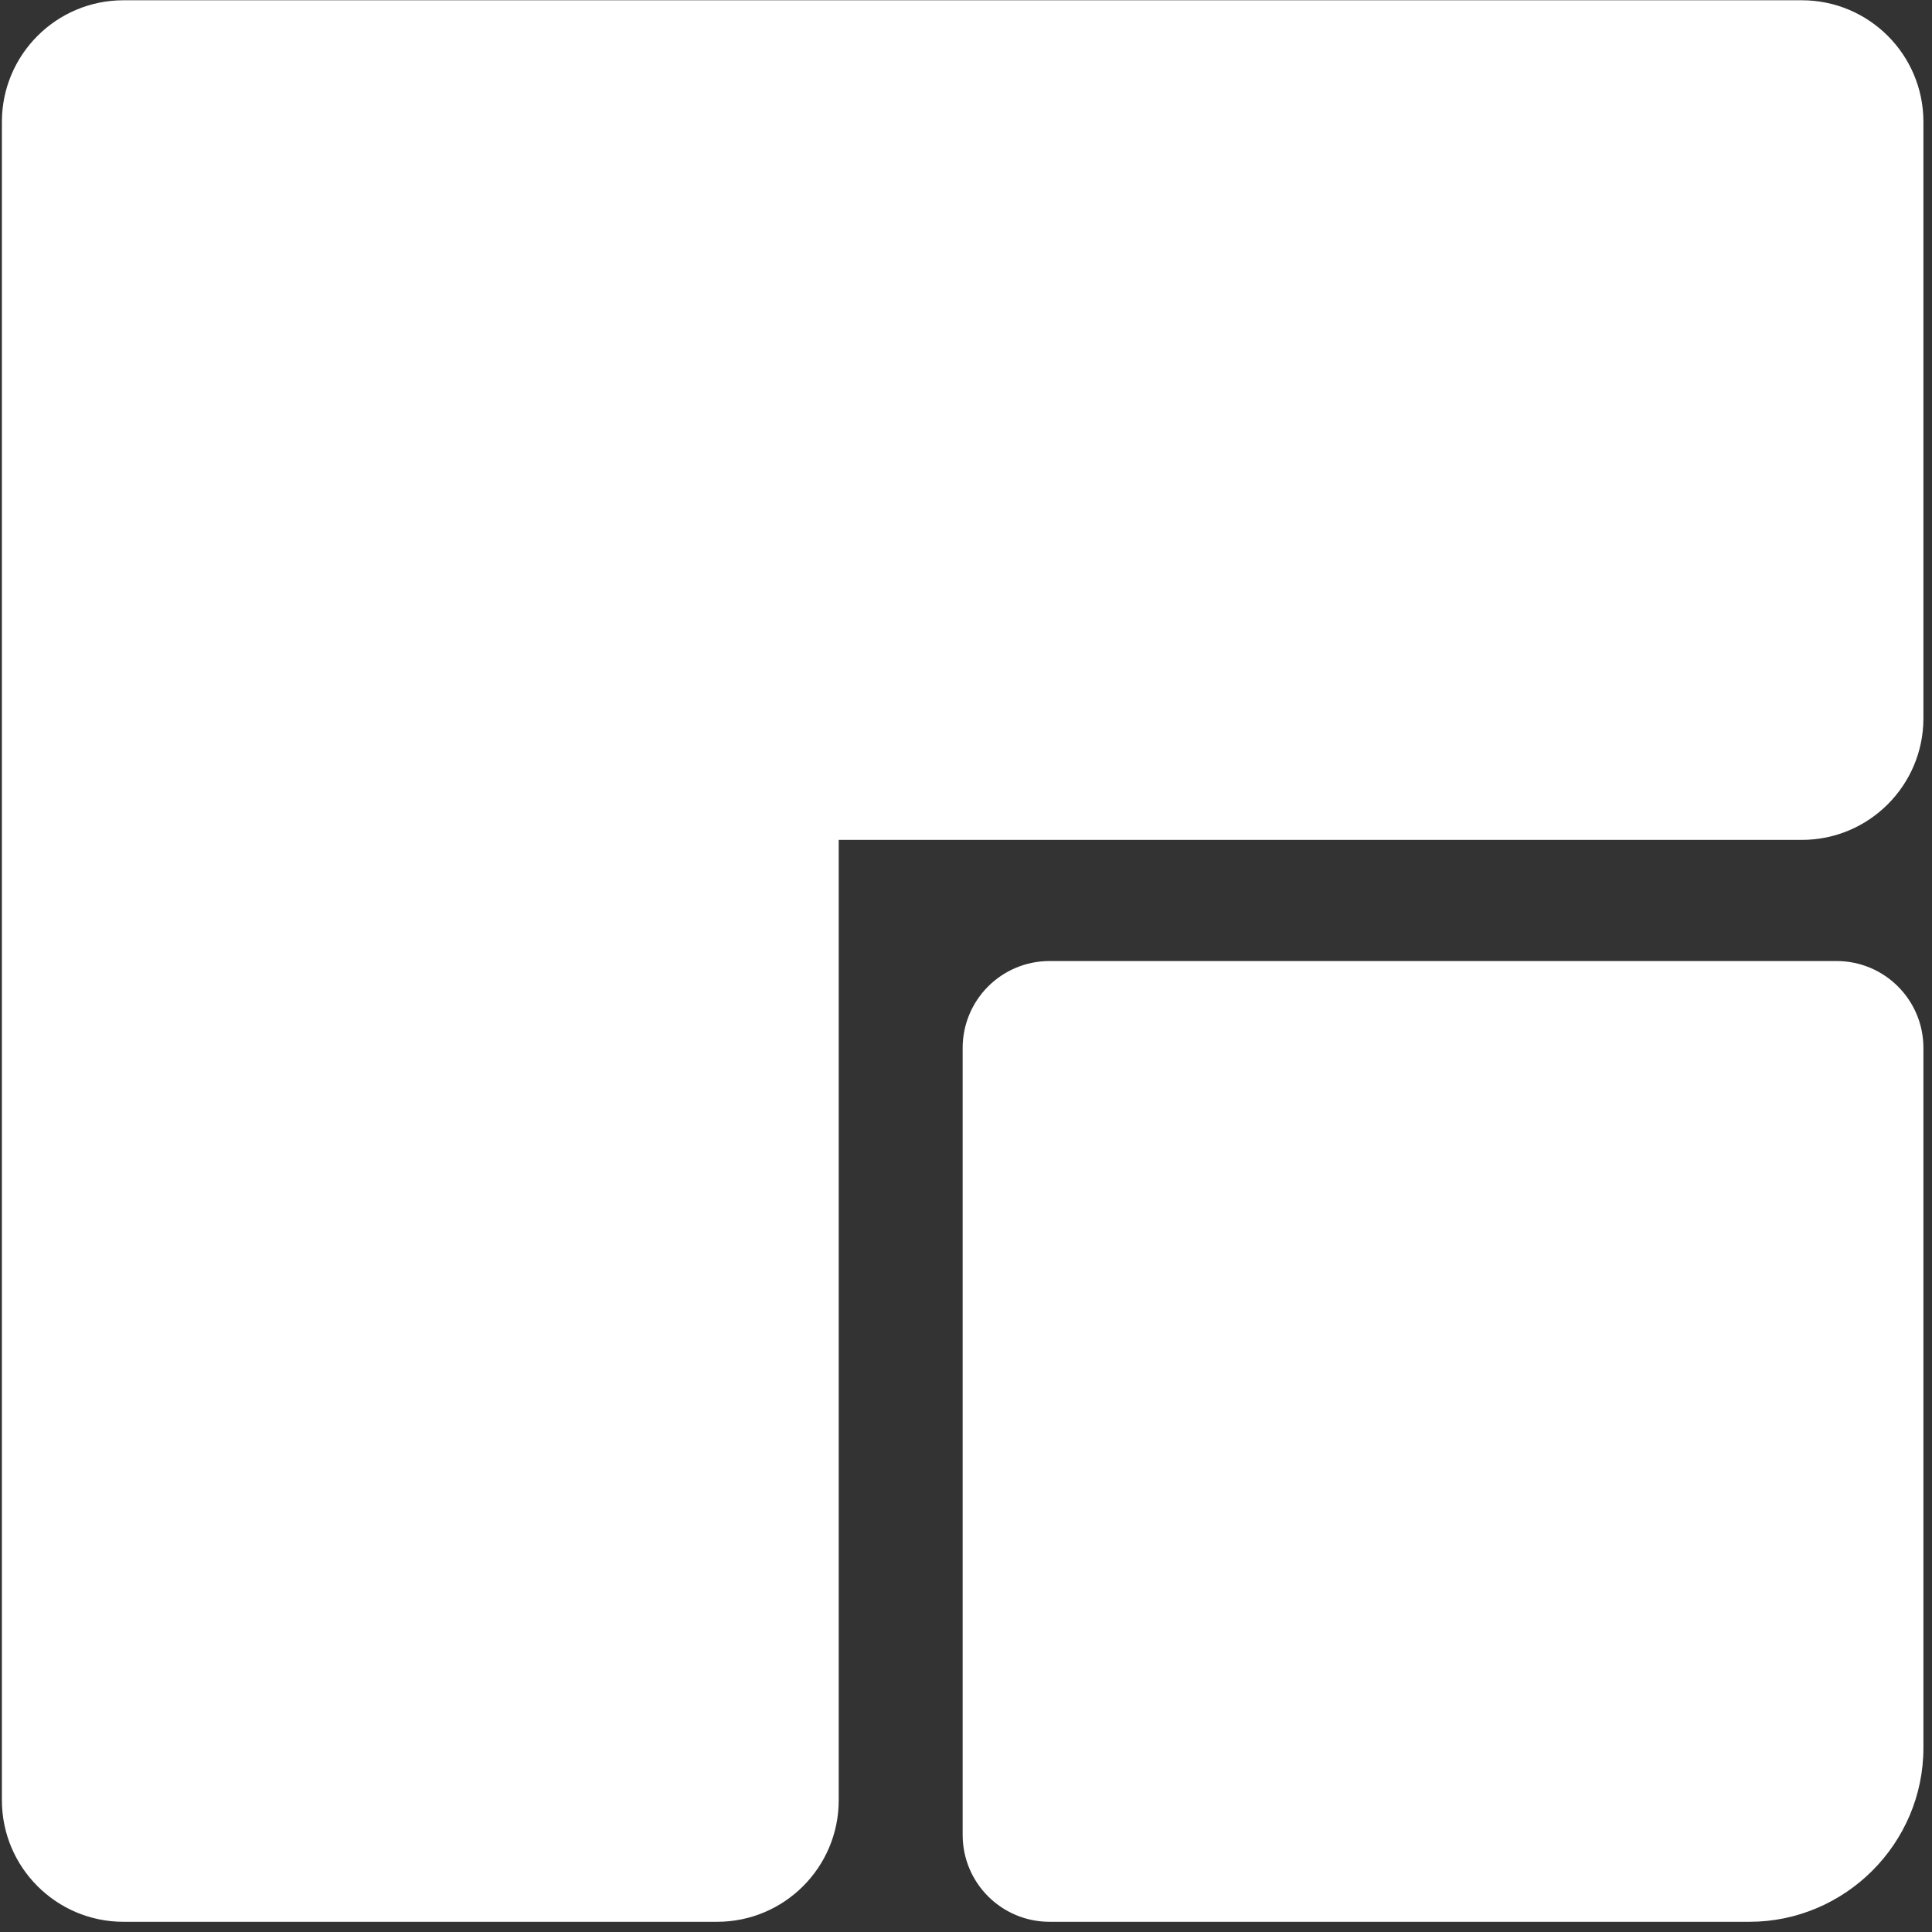<?xml version="1.0" encoding="UTF-8" standalone="no"?>
<!DOCTYPE svg PUBLIC "-//W3C//DTD SVG 1.1//EN" "http://www.w3.org/Graphics/SVG/1.1/DTD/svg11.dtd">
<svg width="100%" height="100%" viewBox="0 0 152 152" version="1.1" xmlns="http://www.w3.org/2000/svg" xmlns:xlink="http://www.w3.org/1999/xlink" xml:space="preserve" xmlns:serif="http://www.serif.com/" style="fill-rule:evenodd;clip-rule:evenodd;stroke-linejoin:round;stroke-miterlimit:2;">
    <rect x="0" y="0" width="152" height="152" fill="#333333" stroke="none"/>
    <g transform="matrix(1,0,0,1,-1143.87,-4351.1)">
        <g transform="matrix(1,0,0,1,740.833,1654.65)">
            <g id="Square" transform="matrix(6.299,5.43476e-31,-7.76394e-32,6.299,-1826.66,2387.82)">
                <path d="M378,50.519L378,57.968C378,58.806 377.32,59.487 376.481,59.487L364.43,59.487C364.443,59.487 364.452,59.477 364.452,59.465L364.452,71.481C364.452,72.32 363.772,73 362.933,73L355.519,73C354.68,73 354,72.32 354,71.481L354,50.519C354,49.68 354.68,49 355.519,49L376.481,49C377.32,49 378,49.68 378,50.519ZM366,62.086C366,61.486 366.485,61 367.086,61L376.914,61C377.514,61 378,61.485 378,62.086L378,70.827C378,72.027 377.018,73 375.827,73L367.086,73C366.486,73 366,72.515 366,71.914L366,62.086Z" style="fill:white;fill-rule:nonzero;"/>
            </g>
        </g>
    </g>
</svg>
